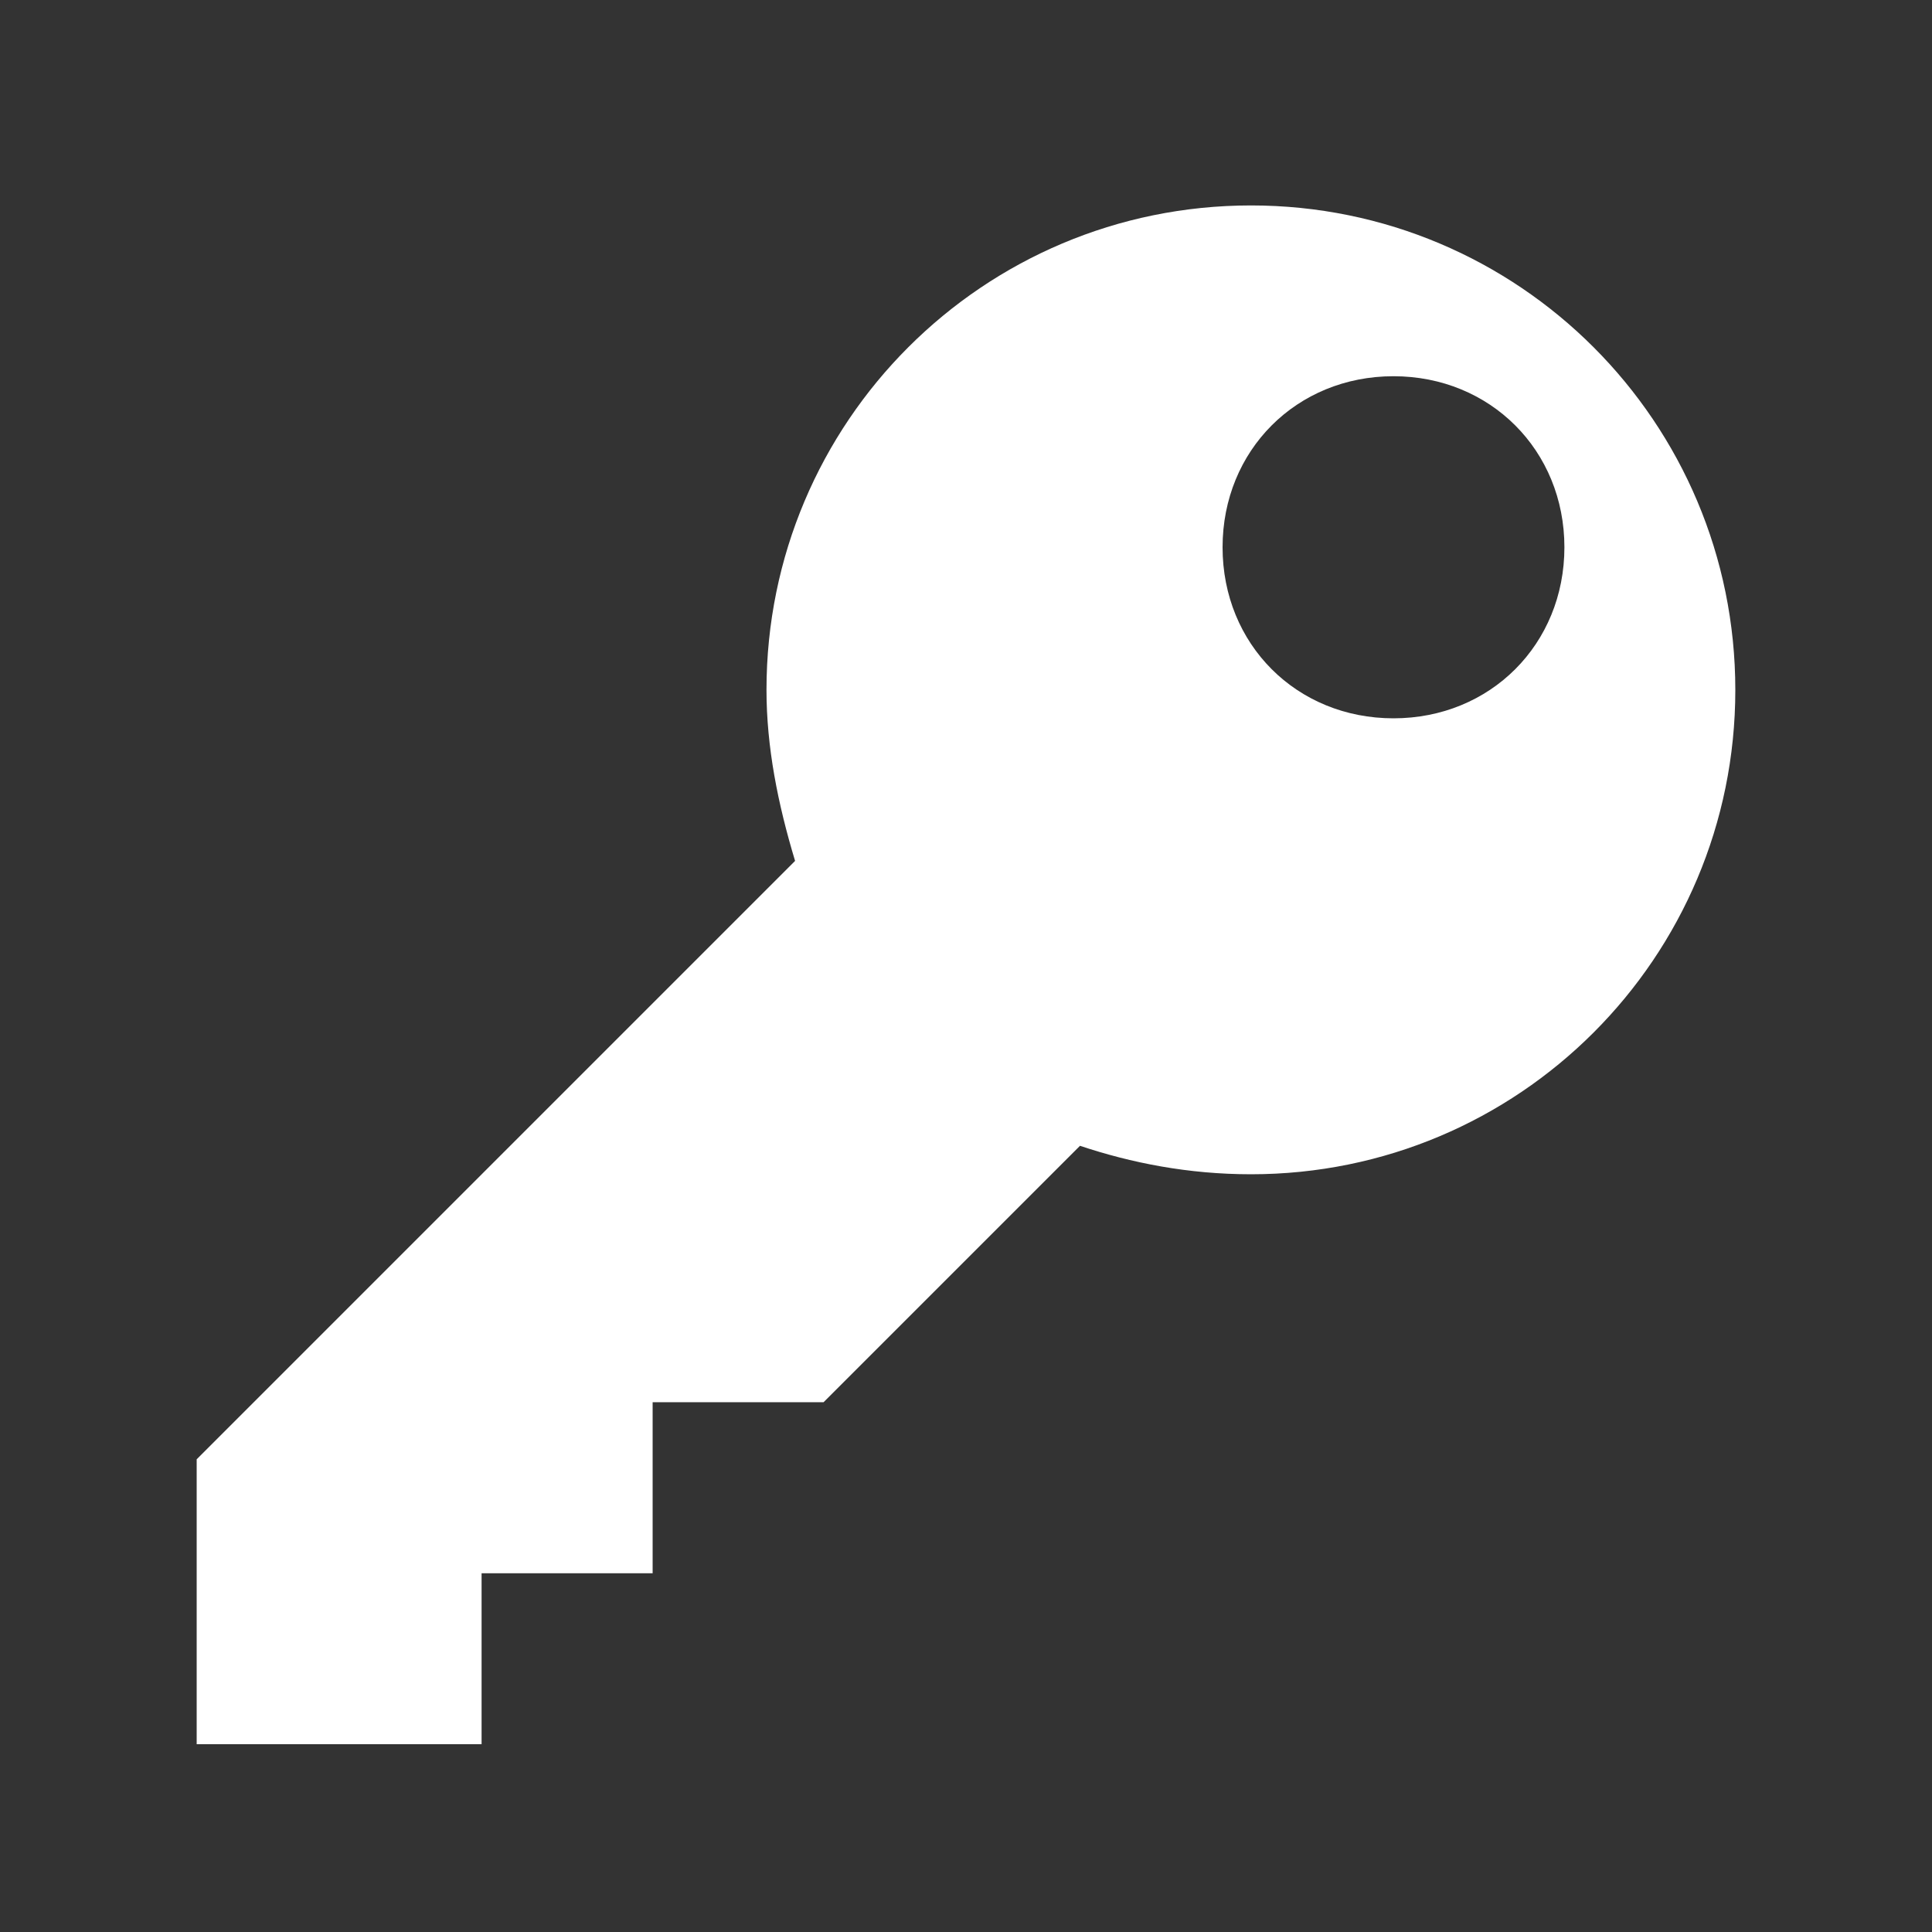 <?xml version="1.0" encoding="utf-8"?>
<!-- Generator: Adobe Illustrator 15.1.0, SVG Export Plug-In . SVG Version: 6.00 Build 0)  -->
<!DOCTYPE svg PUBLIC "-//W3C//DTD SVG 1.1//EN" "http://www.w3.org/Graphics/SVG/1.1/DTD/svg11.dtd">
<svg version="1.1" id="Layer_1" xmlns="http://www.w3.org/2000/svg" xmlns:xlink="http://www.w3.org/1999/xlink" x="0px" y="0px"
	 width="15px" height="15px" viewBox="0 0 15 15" enable-background="new 0 0 15 15" xml:space="preserve">
<rect x="0" y="0" width="15" height="15" fill="#333333" stroke="none"/>
<g>
	<path fill="#FFFFFF" d="M9.713,1.595c-2.08,0-3.762,1.682-3.762,3.761c0,0.443,0.088,0.885,0.222,1.328l-4.646,4.646v2.212h2.212
		v-1.327h1.328v-1.328h1.327l1.991-1.991c0.398,0.133,0.841,0.221,1.328,0.221c2.078,0,3.76-1.68,3.76-3.76
		C13.473,3.276,11.791,1.595,9.713,1.595z M10.819,5.577c-0.753,0-1.327-0.575-1.327-1.328c0-0.752,0.574-1.328,1.327-1.328
		c0.752,0,1.327,0.576,1.327,1.328C12.146,5.002,11.571,5.577,10.819,5.577z"/>
</g>
</svg>
